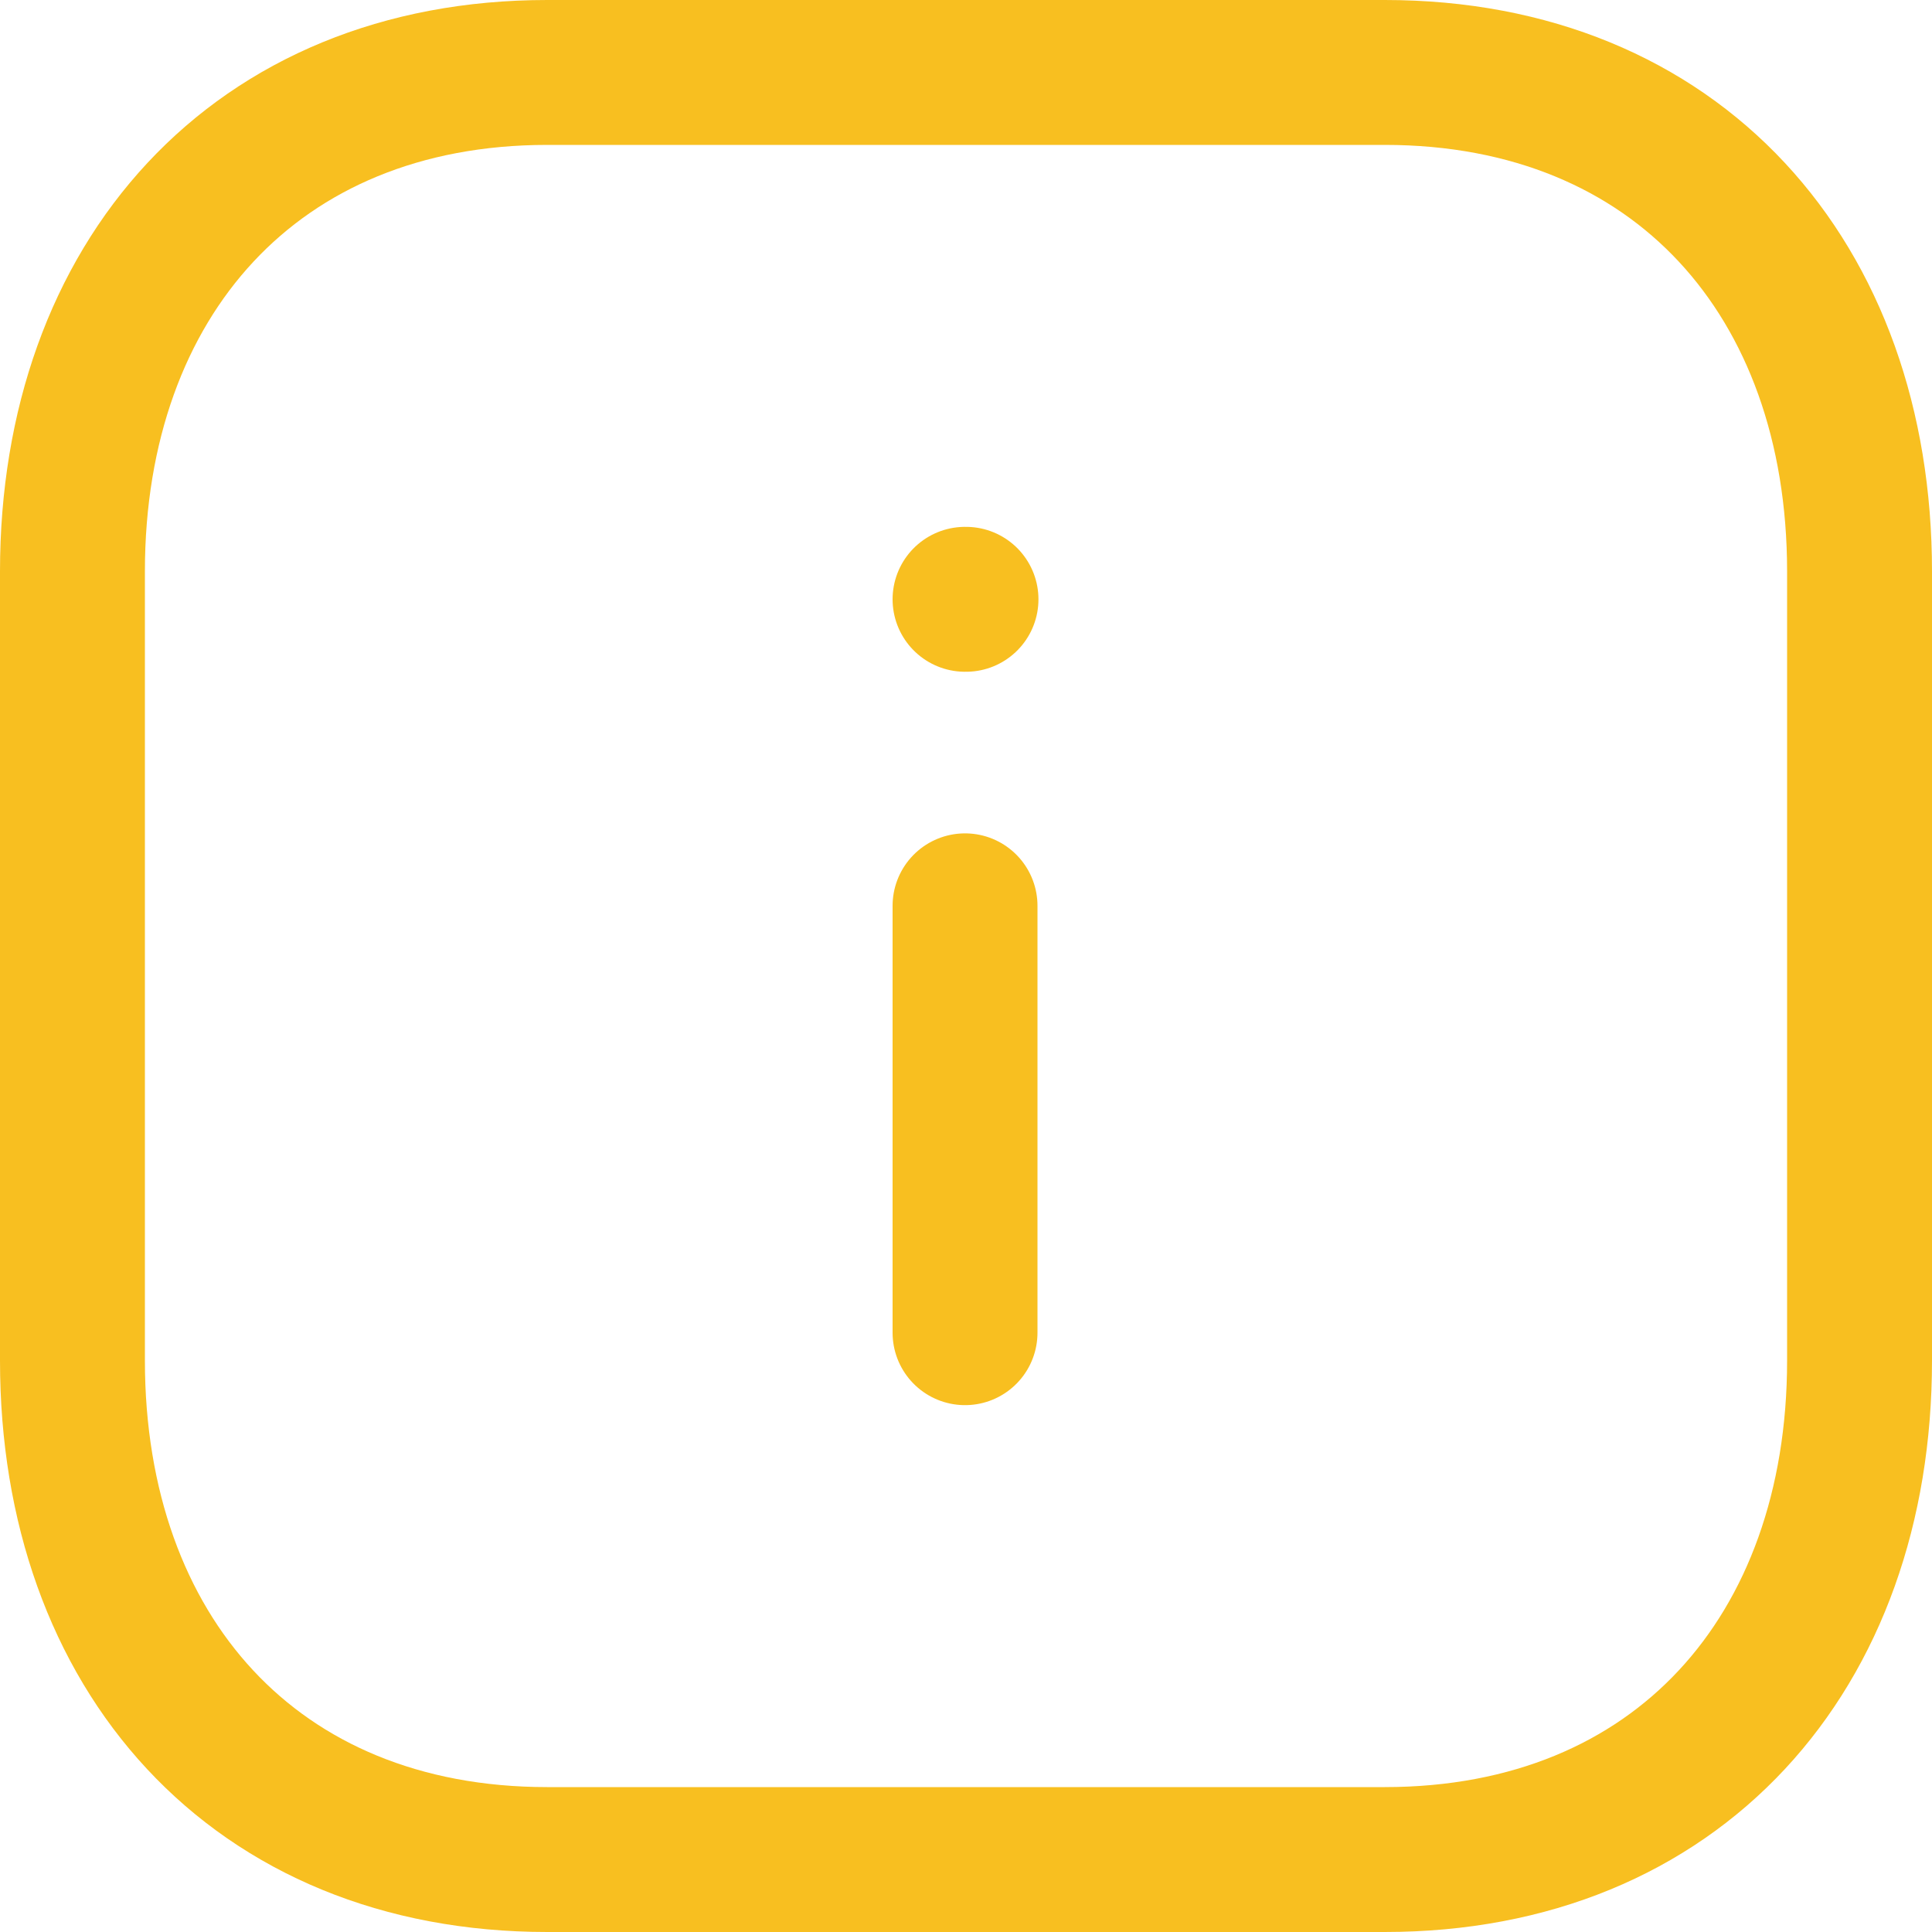 <svg width="20" height="20" fill="none" xmlns="http://www.w3.org/2000/svg"><path d="M9.99 13.796V9.377m0-3.173H10" stroke="#F8BF20" stroke-width="1.5" stroke-linecap="round" stroke-linejoin="round"/><path clip-rule="evenodd" d="M14.335.75h-8.67C2.645.75.75 2.889.75 5.916v8.168c0 3.027 1.885 5.166 4.915 5.166h8.669c3.03 0 4.916-2.139 4.916-5.166V5.916c0-3.027-1.886-5.166-4.915-5.166z" stroke="#F8BF20" stroke-width="1.5" stroke-linecap="round" stroke-linejoin="round"/></svg>